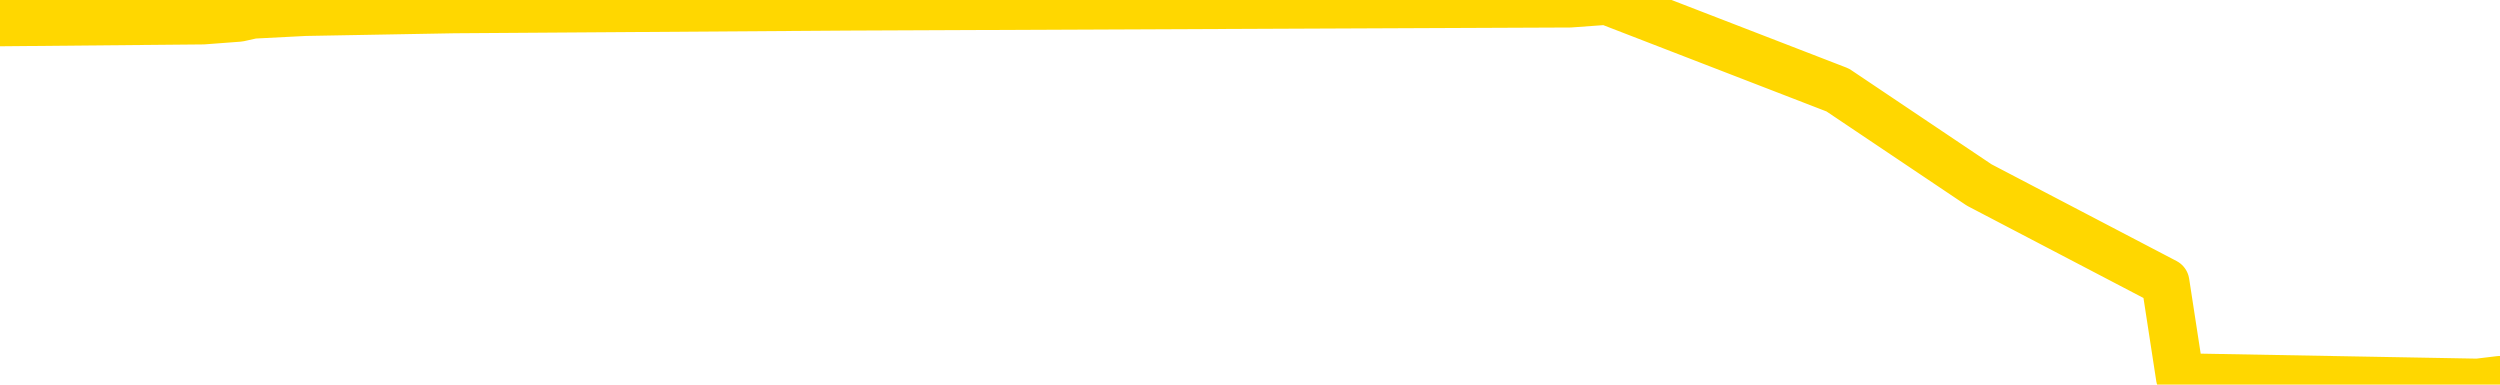 <svg xmlns="http://www.w3.org/2000/svg" version="1.1" viewBox="0 0 6500 1000">
	<path fill="none" stroke="gold" stroke-width="125" stroke-linecap="round" stroke-linejoin="round" d="M0 5076  L-416623 5076 L-414019 5069 L-412351 5062 L-394021 5047 L-393851 5033 L-386693 5018 L-386660 5018 L-373229 5011 L-370307 5018 L-356966 4997 L-352797 4968 L-351637 4931 L-351018 4895 L-349006 4873 L-345235 4859 L-344634 4844 L-344306 4830 L-344093 4815 L-343551 4801 L-342313 4743 L-341134 4685 L-338270 4627 L-337747 4569 L-332892 4554 L-329955 4540 L-329912 4525 L-329603 4511 L-329352 4496 L-326757 4482 L-322501 4482 L-322483 4482 L-321246 4482 L-319369 4482 L-317416 4467 L-316468 4453 L-316197 4438 L-315887 4431 L-315789 4424 L-314958 4424 L-312928 4431 L-312637 4366 L-310491 4337 L-310335 4294 L-306679 4250 L-306428 4272 L-306329 4265 L-305812 4286 L-303661 4323 L-302732 4359 L-301206 4395 L-299967 4395 L-298420 4388 L-295458 4373 L-294337 4359 L-294027 4344 L-292816 4337 L-289809 4417 L-289790 4410 L-289443 4402 L-289229 4395 L-289103 4294 L-288862 4279 L-288824 4265 L-288804 4250 L-288785 4236 L-288726 4221 L-288667 4207 L-288649 4192 L-288206 4178 L-286967 4163 L-285421 4149 L-282033 4134 L-276307 4127 L-276105 4120 L-274470 4112 L-272748 4105 L-271316 4098 L-271083 4091 L-270368 4083 L-264236 4076 L-263868 4062 L-263714 4047 L-263135 4033 L-262843 4018 L-261875 4004 L-261566 3989 L-260967 3975 L-259360 3975 L-258625 3975 L-258315 3982 L-257547 3982 L-255511 3967 L-255086 3953 L-254273 3946 L-246845 3931 L-246322 3917 L-246148 3902 L-245413 3888 L-243845 3873 L-243440 3866 L-241215 3851 L-240267 3844 L-239842 3837 L-239511 3837 L-238468 3830 L-236360 3815 L-236107 3801 L-235489 3786 L-234676 3779 L-232568 3764 L-232519 3750 L-230591 3735 L-230266 3721 L-230130 3706 L-229627 3699 L-228215 3685 L-227712 3656 L-227190 3634 L-223630 3605 L-222895 3576 L-220470 3576 L-219181 3561 L-218774 3554 L-215621 3554 L-215467 3554 L-215446 3561 L-215080 3561 L-213822 3569 L-213107 3576 L-212217 3576 L-211810 3576 L-210881 3576 L-209773 3569 L-209469 3598 L-203220 3612 L-202273 3627 L-200647 3641 L-200145 3648 L-196469 3656 L-195637 3663 L-191684 3670 L-190272 3648 L-187783 3634 L-187106 3619 L-187068 3612 L-186197 3612 L-182986 3605 L-180123 3598 L-179155 3590 L-178033 3576 L-178014 3561 L-176389 3547 L-175925 3525 L-175833 3518 L-169464 3511 L-168515 3503 L-166058 3496 L-165186 3482 L-163950 3474 L-161949 3467 L-161551 3453 L-160115 3438 L-158089 3431 L-157875 3416 L-156695 3409 L-155187 3402 L-155167 3395 L-153154 3387 L-152285 3373 L-151414 3366 L-150829 3351 L-150292 3337 L-149634 3322 L-148396 3308 L-147836 3300 L-146655 3293 L-145417 3286 L-145378 3279 L-144992 3271 L-144450 3257 L-143676 3250 L-142554 3242 L-140465 3228 L-140131 3213 L-139846 3199 L-138917 3192 L-138434 3177 L-137698 3170 L-134067 3163 L-132940 3155 L-132785 3148 L-131759 3134 L-128044 3126 L-126827 3112 L-125008 3097 L-122223 3090 L-121661 3076 L-117773 3076 L-115297 3068 L-113962 3068 L-113458 3061 L-112975 3054 L-110286 3054 L-106514 3054 L-104057 3054 L-102877 3054 L-102238 3047 L-99878 3032 L-99801 3025 L-98754 3018 L-98660 3003 L-98157 3003 L-97712 3003 L-97654 3003 L-97440 3003 L-94481 2989 L-91773 2981 L-91618 2974 L-88098 2967 L-87575 2952 L-86607 2938 L-86258 2931 L-85215 2916 L-84286 2902 L-83860 2894 L-82351 2894 L-81384 2887 L-81365 2880 L-79470 2351 L-79354 1807 L-79306 1271 L-79281 734 L-76277 727 L-74246 713 L-72486 705 L-72118 698 L-71673 684 L-71306 676 L-70892 662 L-68907 655 L-68694 655 L-68539 647 L-66934 647 L-65812 640 L-64864 633 L-63606 618 L-61962 611 L-60782 597 L-54193 589 L-54146 582 L-53740 575 L-52695 568 L-52560 560 L-50877 546 L-50857 539 L-49521 524 L-48284 517 L-48130 510 L-47756 495 L-47550 488 L-47240 481 L-46467 466 L-44145 459 L-43487 452 L-41360 444 L-39637 437 L-39444 423 L-36890 415 L-36614 401 L-36426 386 L-35593 379 L-34821 372 L-34123 365 L-29122 365 L-28746 350 L-24493 343 L-24006 1060 L-23987 1060 L-23908 1053 L-23833 1046 L-23813 307 L-23000 299 L-22246 285 L-21027 278 L-19595 278 L-19499 270 L-19325 270 L-18970 256 L-17661 249 L-15804 241 L-14101 227 L-13599 220 L-13333 212 L-12940 205 L-12806 198 L-11896 191 L-11520 183 L-10591 183 L-10252 176 L-10213 176 L-10175 169 L-8259 169 L-8086 162 L-6557 162 L-6229 154 L-6113 147 L-5705 133 L-5357 125 L-3714 111 L-3163 104 L-2920 96 L-2378 89 L-1547 75 L-1005 67 L528 53 L621 46 L657 38 L793 31 L1181 24 L2205 17 L4082 9 L4178 2 L4778 234 L5146 481 L5630 734 L5668 981 L6442 995 L6500 988" />
</svg>
